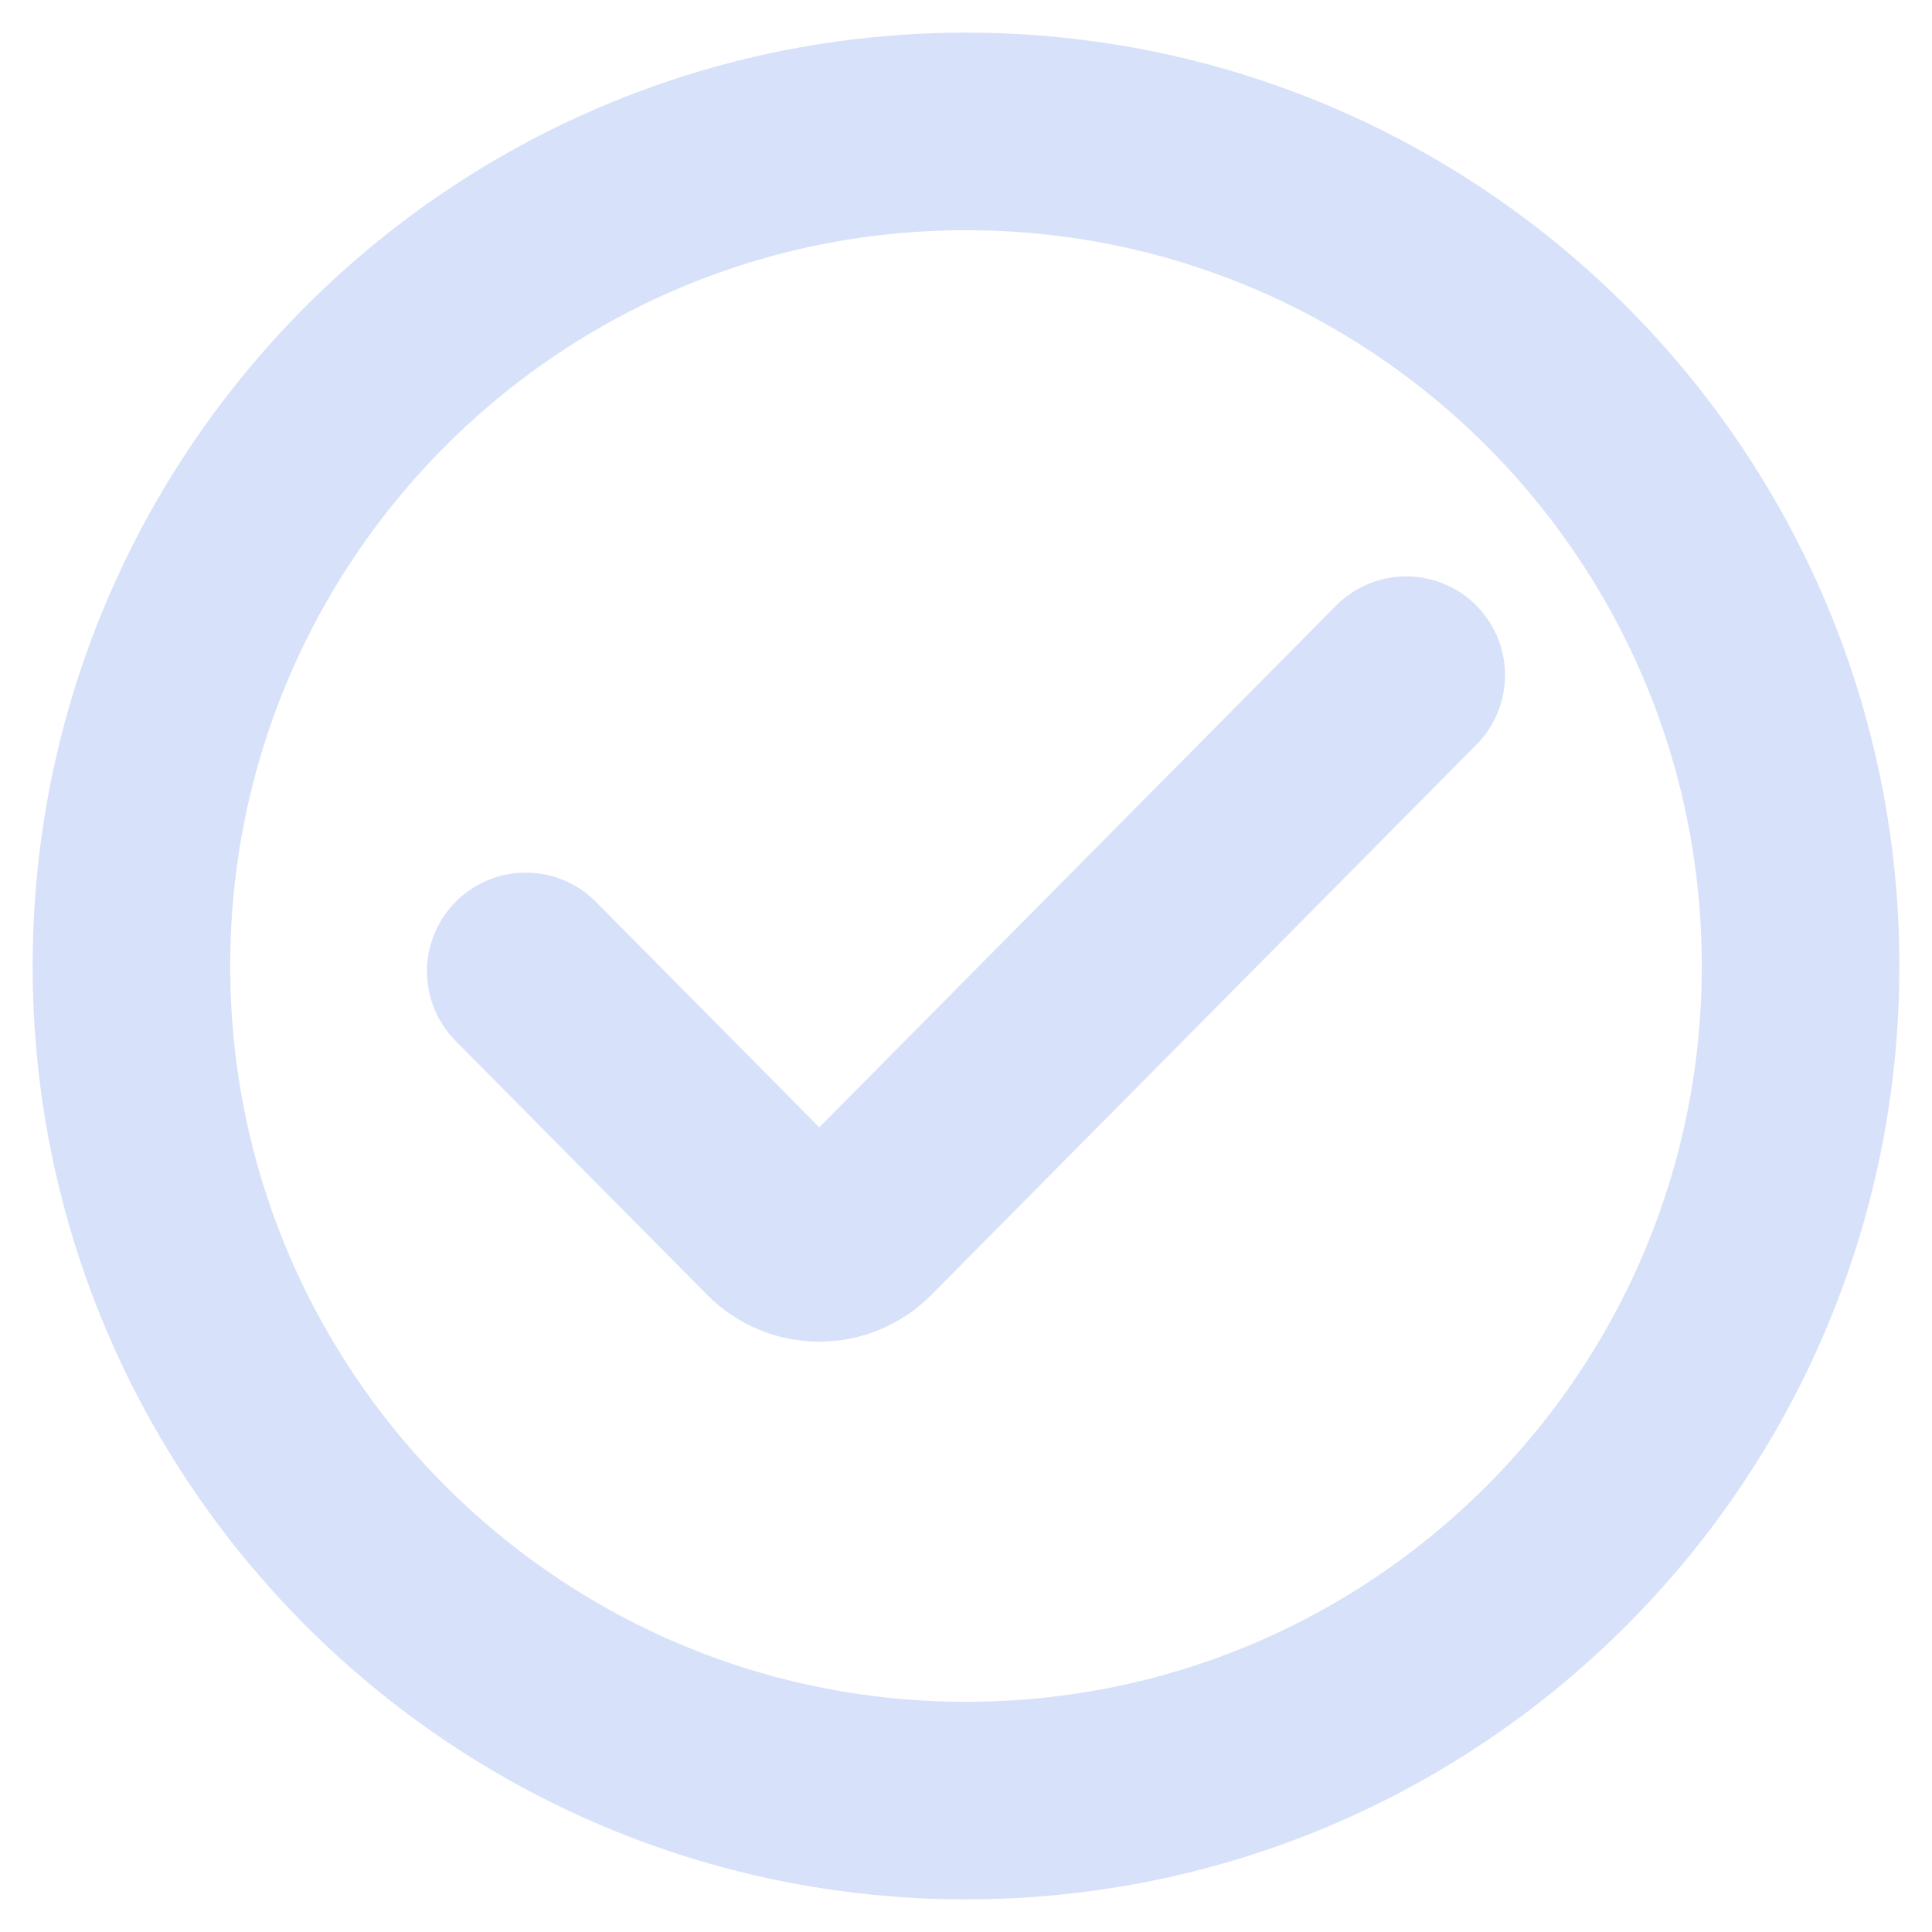 <svg width="44" height="44" viewBox="0 0 44 44" fill="none" xmlns="http://www.w3.org/2000/svg">
<g clip-path="url(#clip0_6_36)">
<path d="M11.974 22.123L17.703 27.906C18.23 28.439 19.086 28.439 19.614 27.906L32.026 15.376" stroke="#D7E2FA" stroke-width="4.5" stroke-linecap="round" stroke-linejoin="round"/>
<path d="M41.007 22C41.007 32.497 32.497 41.007 22 41.007C11.503 41.007 2.993 32.497 2.993 22C2.993 11.503 11.503 2.993 22 2.993C32.497 2.993 41.007 11.503 41.007 22Z" stroke="#D7E2FA" stroke-width="4.5" stroke-linecap="round" stroke-linejoin="round"/>
</g>
<defs>
<clipPath id="clip0_6_36">
<rect width="44" height="44" fill="white"/>
</clipPath>
</defs>
</svg>
